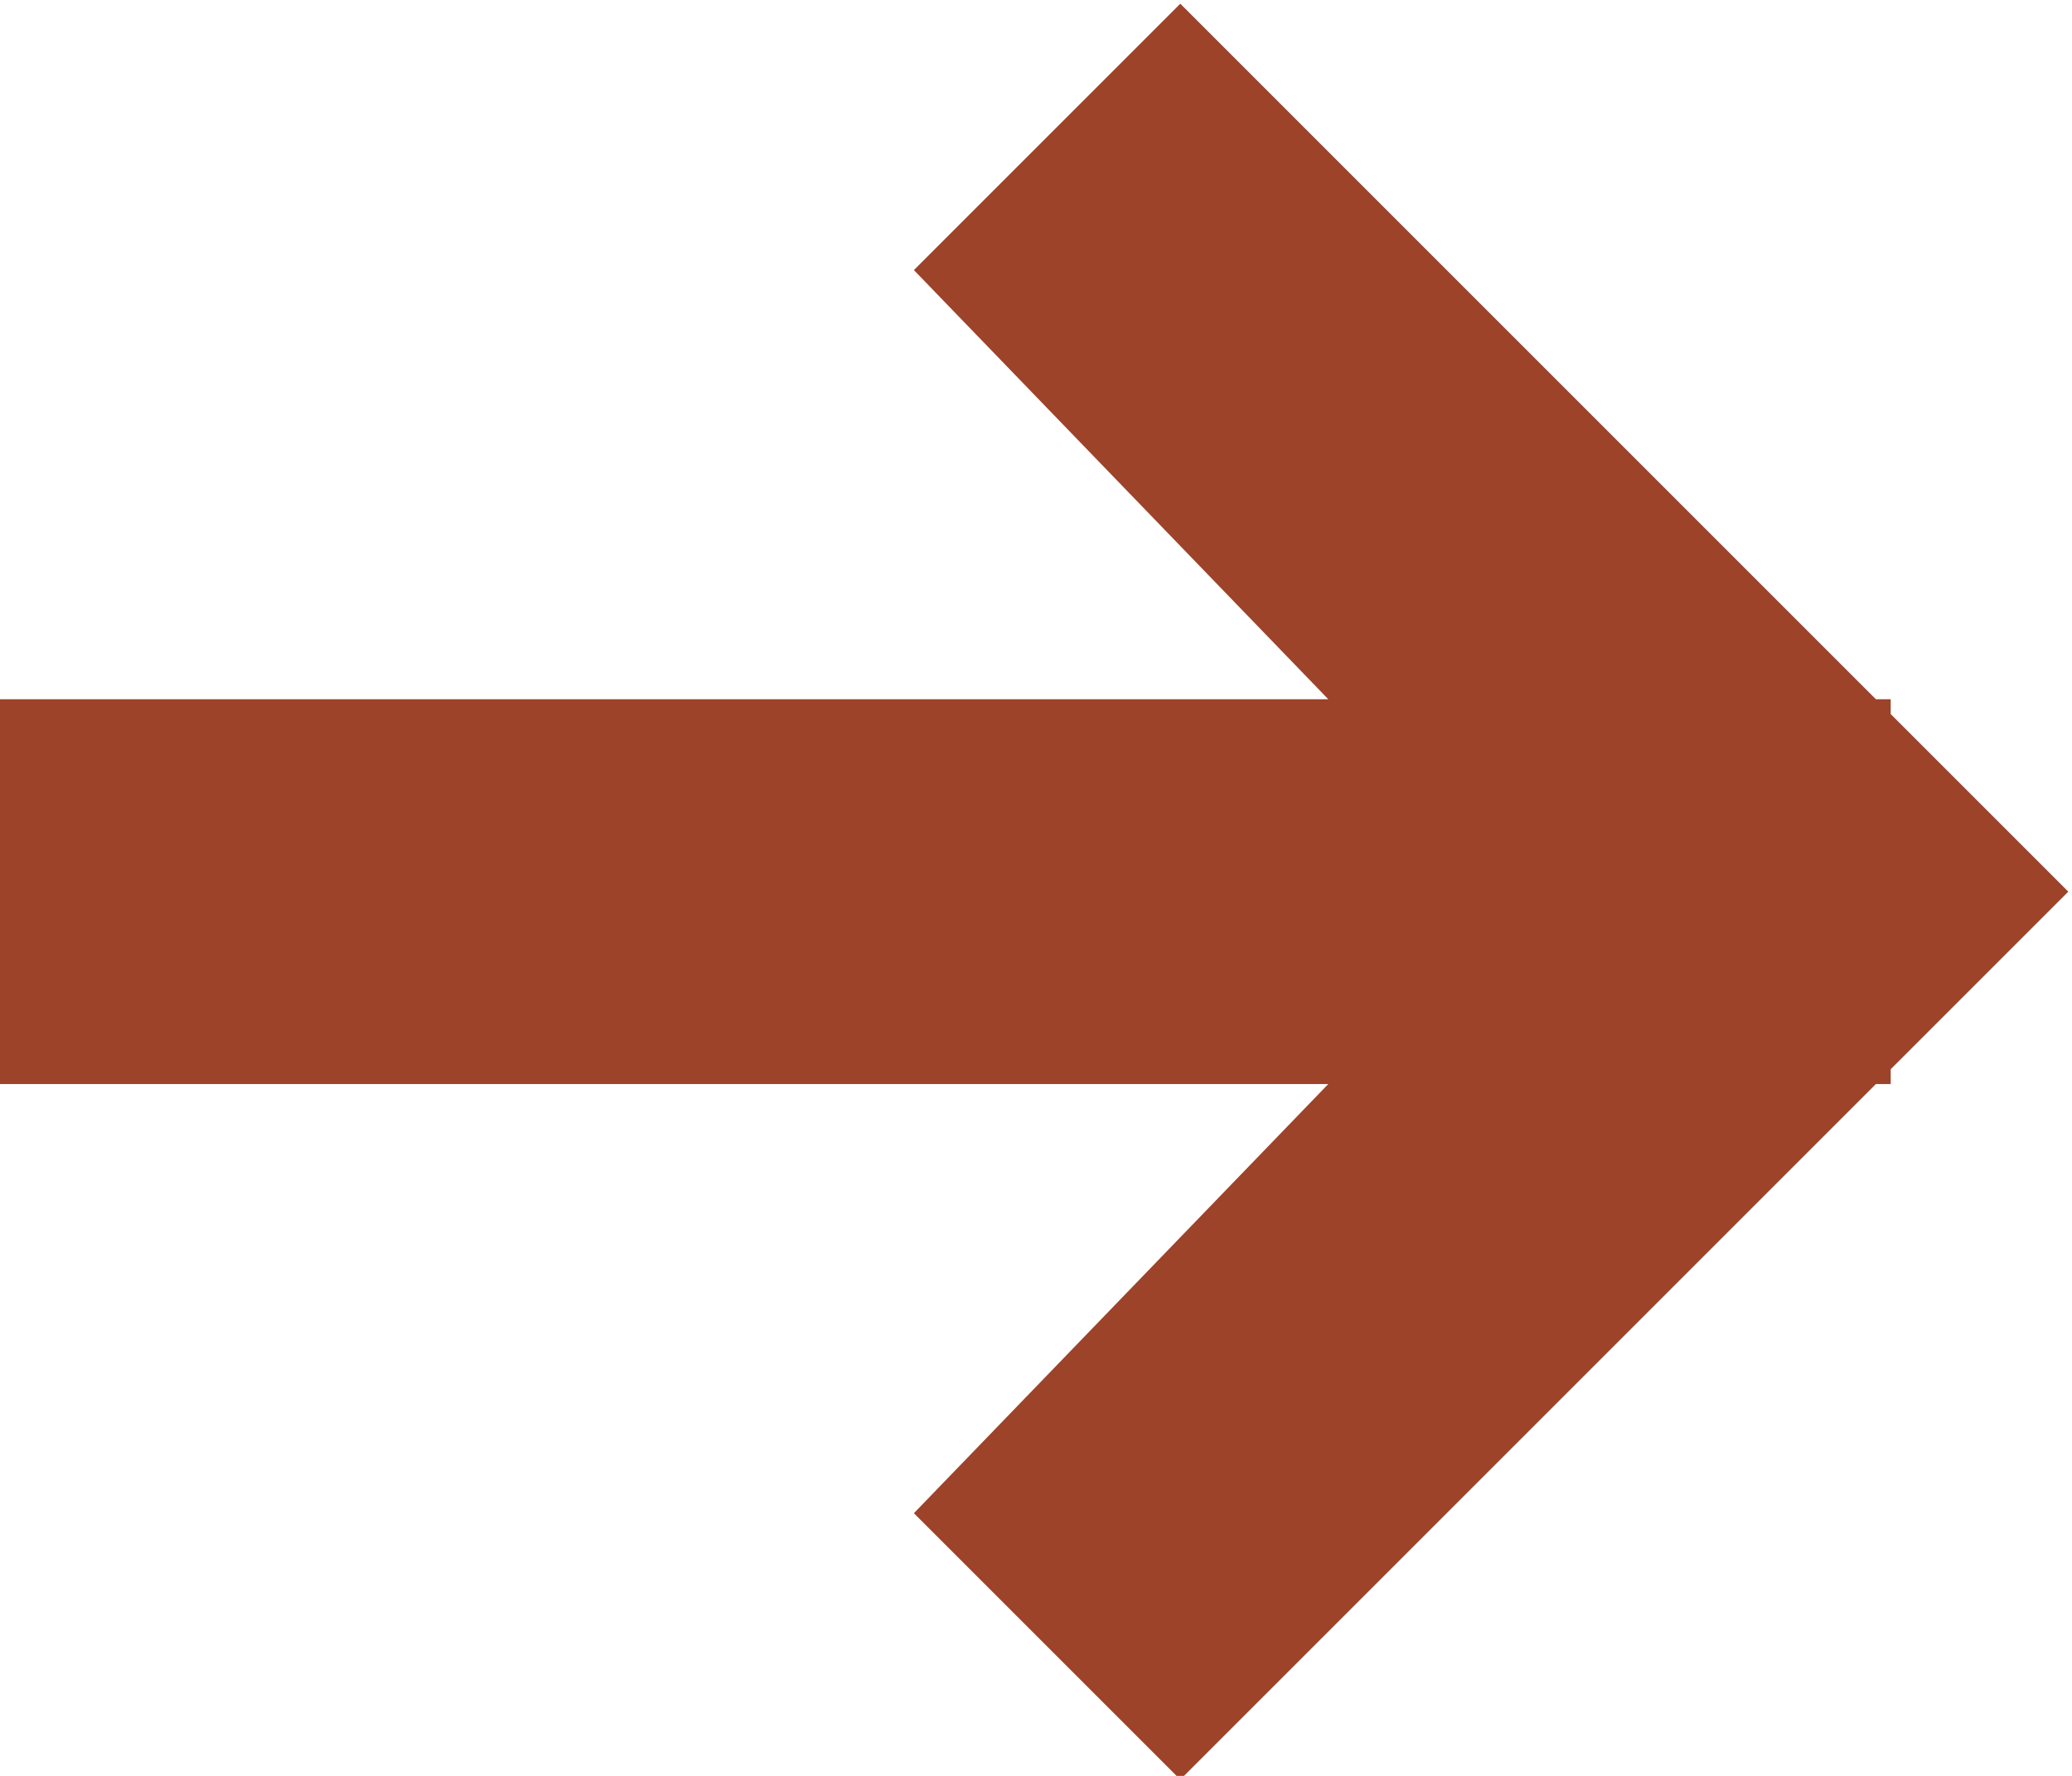 <svg width="14" height="12" viewBox="0 0 14 12" xmlns="http://www.w3.org/2000/svg"><g fill="none"><g fill="#9C432A"><polygon transform="translate(-1164 -1226)translate(1171 1232.025)rotate(-90)translate(-1171 -1232.025)" points="1169.7 1225 1169.7 1234 1166.8 1231.2 1165 1233 1169.7 1237.7 1169.7 1237.8 1169.8 1237.8 1171 1239 1172.2 1237.8 1172.3 1237.8 1172.3 1237.7 1177 1233 1175.2 1231.2 1172.3 1234 1172.3 1225"/></g></g></svg>
